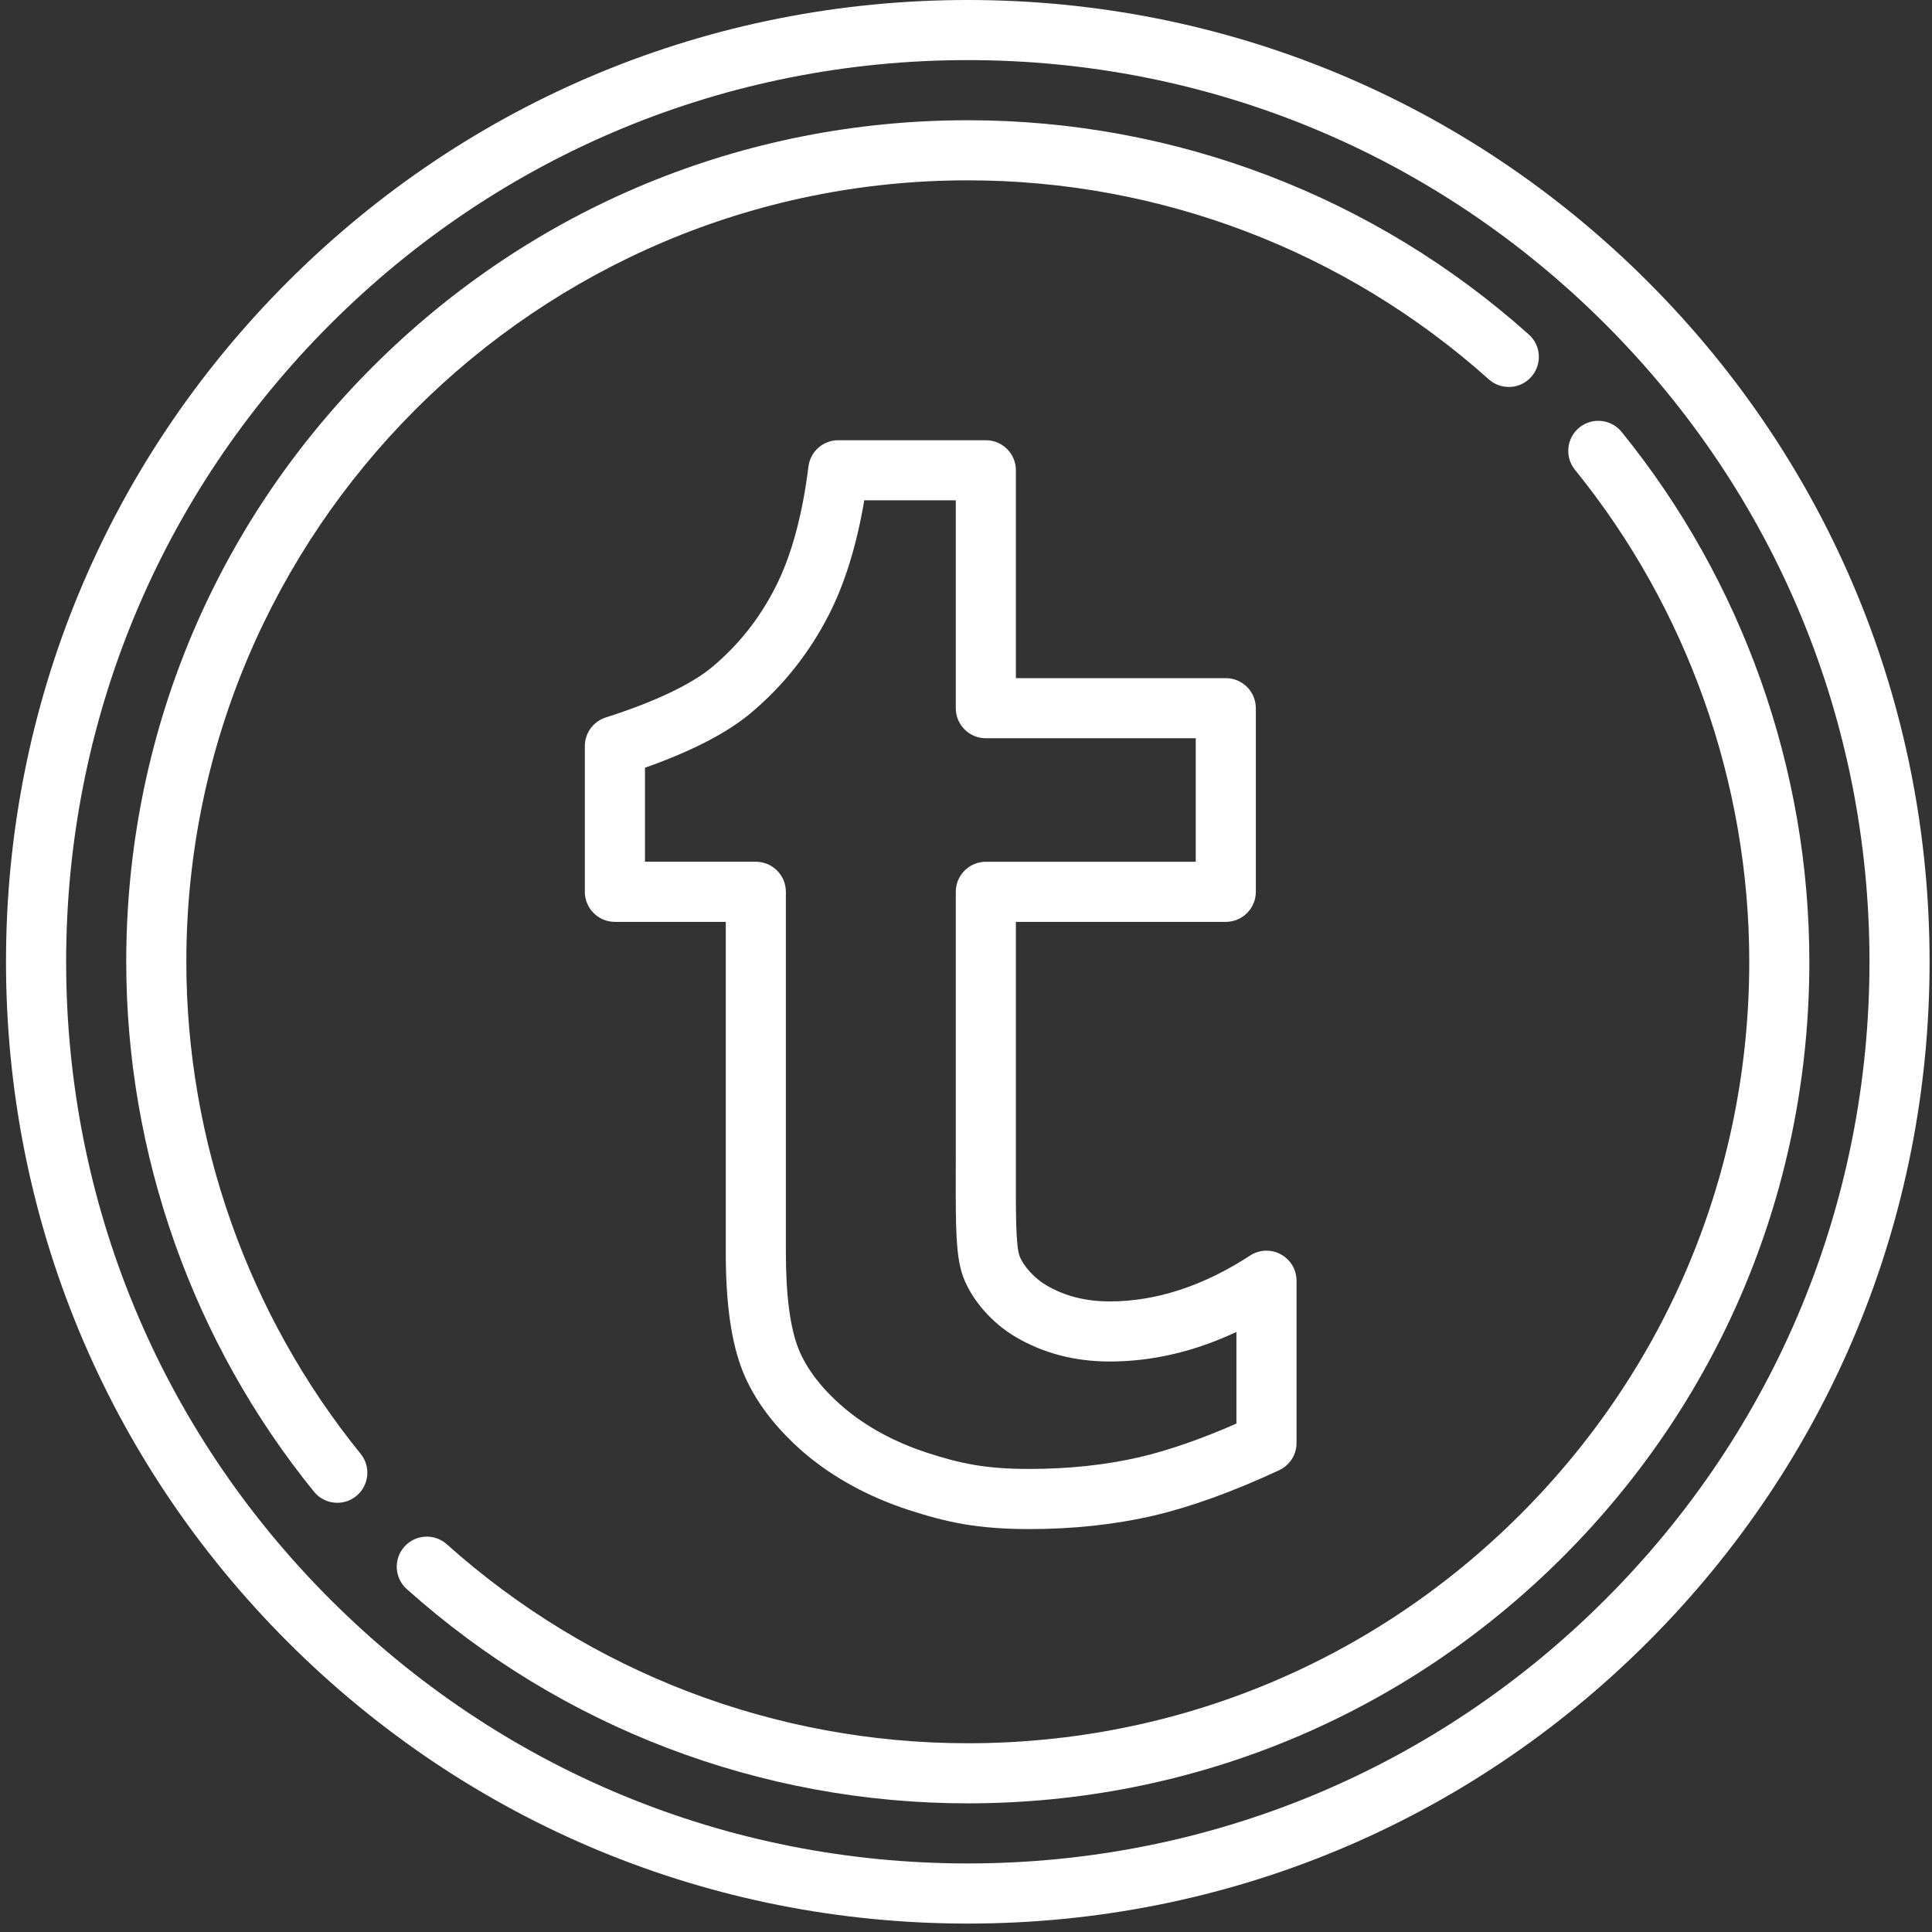 <svg width="56" height="56" viewBox="0 0 56 56" fill="none" xmlns="http://www.w3.org/2000/svg">
<rect x="0" y="0" width="56" height="56" fill="#333333" stroke="none"/>
<path d="M47.765 8.166C42.5 2.9 35.499 0 28.052 0C20.606 0 13.606 2.9 8.34 8.166C3.074 13.431 0.174 20.432 0.174 27.878C0.174 35.325 3.074 42.326 8.34 47.592C13.605 52.856 20.606 55.756 28.052 55.756C35.499 55.756 42.5 52.856 47.765 47.592C53.03 42.326 55.93 35.325 55.93 27.878C55.93 20.432 53.03 13.431 47.765 8.166ZM46.533 46.359C41.597 51.295 35.034 54.013 28.052 54.013C21.071 54.013 14.508 51.295 9.572 46.359C4.635 41.423 1.917 34.86 1.917 27.878C1.917 20.897 4.635 14.334 9.572 9.398C14.509 4.461 21.072 1.742 28.052 1.742C35.033 1.742 41.597 4.461 46.533 9.398C51.469 14.334 54.188 20.897 54.188 27.878C54.188 34.86 51.469 41.423 46.533 46.359Z" fill="white"/>
<path d="M47.004 12.52C46.701 12.146 46.153 12.089 45.779 12.392C45.405 12.695 45.348 13.244 45.651 13.618C48.909 17.633 50.703 22.697 50.703 27.878C50.703 33.929 48.347 39.617 44.069 43.895C39.791 48.173 34.103 50.529 28.052 50.529C22.47 50.529 17.107 48.481 12.952 44.762C12.593 44.441 12.043 44.472 11.722 44.83C11.401 45.189 11.431 45.739 11.79 46.06C16.265 50.065 22.041 52.271 28.052 52.271C34.568 52.271 40.694 49.734 45.301 45.127C49.908 40.52 52.445 34.394 52.445 27.878C52.445 22.299 50.513 16.845 47.004 12.52Z" fill="white"/>
<path d="M5.401 27.878C5.401 15.388 15.562 5.227 28.052 5.227C33.634 5.227 38.997 7.275 43.152 10.994C43.511 11.315 44.062 11.285 44.382 10.926C44.703 10.568 44.673 10.017 44.314 9.696C39.839 5.691 34.064 3.485 28.052 3.485C21.537 3.485 15.411 6.022 10.804 10.63C6.196 15.237 3.659 21.363 3.659 27.878C3.659 33.458 5.591 38.912 9.1 43.237C9.272 43.449 9.523 43.559 9.777 43.559C9.97 43.559 10.164 43.495 10.325 43.364C10.699 43.061 10.756 42.513 10.453 42.139C7.195 38.124 5.401 33.059 5.401 27.878Z" fill="white"/>
<path d="M21.532 39.756C21.874 40.602 22.478 41.399 23.331 42.13C24.166 42.836 25.173 43.385 26.328 43.764C27.44 44.125 28.329 44.321 29.839 44.321C31.103 44.321 32.306 44.192 33.417 43.937C34.514 43.68 35.746 43.235 37.077 42.615C37.384 42.472 37.581 42.164 37.581 41.825V37.123C37.581 36.803 37.406 36.509 37.124 36.357C36.843 36.204 36.501 36.218 36.234 36.393C34.881 37.275 33.512 37.722 32.165 37.722C31.463 37.722 30.861 37.568 30.324 37.252C30.324 37.252 30.323 37.252 30.323 37.252C29.987 37.054 29.663 36.698 29.553 36.407C29.443 36.115 29.444 35.186 29.446 34.01L29.446 26.721H35.53C36.011 26.721 36.401 26.331 36.401 25.85V20.527C36.401 20.046 36.011 19.656 35.53 19.656H29.446V13.631C29.446 13.15 29.056 12.76 28.575 12.76H24.298C23.858 12.76 23.488 13.087 23.433 13.523C23.256 14.953 22.931 16.134 22.469 17.034C22.009 17.934 21.415 18.683 20.654 19.325C20.051 19.833 18.981 20.342 17.559 20.796C17.198 20.911 16.952 21.247 16.952 21.626V25.85C16.952 26.331 17.343 26.721 17.824 26.721H21.037V36.307C21.037 37.797 21.199 38.925 21.532 39.756ZM18.695 24.979V22.253C20.054 21.773 21.09 21.237 21.777 20.656C22.706 19.874 23.46 18.922 24.02 17.829C24.486 16.921 24.832 15.804 25.051 14.502H27.704V20.527C27.704 21.008 28.094 21.398 28.575 21.398H34.659V24.979H28.575C28.094 24.979 27.704 25.369 27.704 25.85V33.495L27.703 34.007C27.701 35.569 27.7 36.43 27.922 37.02C28.173 37.687 28.756 38.351 29.441 38.754C30.242 39.225 31.159 39.464 32.165 39.464C33.396 39.464 34.627 39.176 35.838 38.607V41.263C34.811 41.714 33.865 42.042 33.023 42.239C32.044 42.464 30.972 42.578 29.838 42.578C28.554 42.578 27.829 42.419 26.868 42.107C25.93 41.8 25.119 41.36 24.46 40.803C23.825 40.259 23.384 39.687 23.148 39.105C22.904 38.494 22.779 37.553 22.779 36.307V25.85C22.779 25.369 22.389 24.978 21.908 24.978H18.695V24.979Z" fill="white"/>
</svg>
